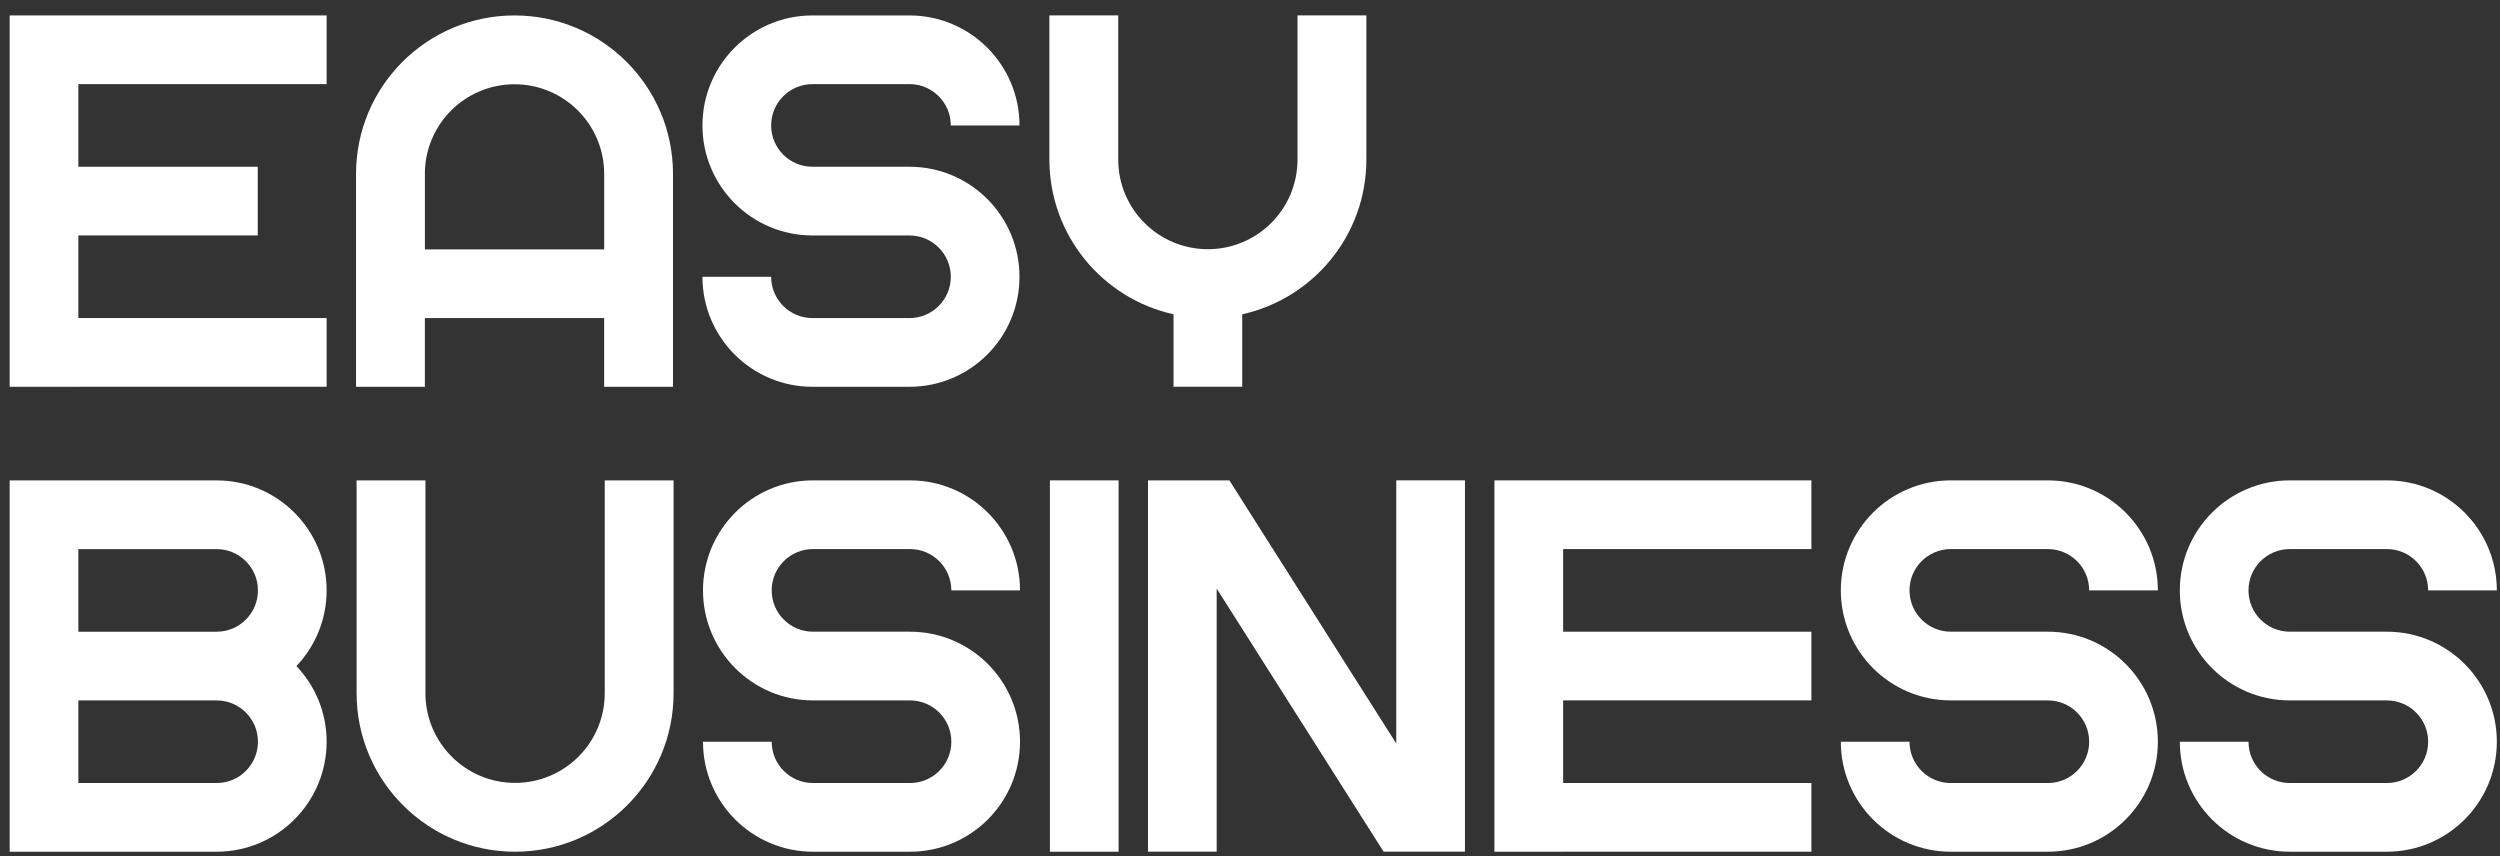 <svg width="146" height="50" viewBox="0 0 146 50" fill="none" xmlns="http://www.w3.org/2000/svg">
<rect x="0" y="0" width="146" height="50" fill="#333333" stroke="none"/>
<path d="M4.576 22.588H0.564V0.902H19.075V4.913H4.576V9.738H15.052V13.749H4.576V18.574H19.075V22.586H4.576V22.588Z" fill="white"/>
<path d="M24.814 22.588H20.793V10.157C20.793 5.045 24.936 0.902 30.048 0.902C35.161 0.902 39.303 5.045 39.303 10.157V22.588H35.282V18.576H24.812V22.588H24.814ZM24.814 10.157V14.563H35.284V10.157C35.284 7.265 32.94 4.921 30.048 4.921C27.156 4.921 24.812 7.265 24.812 10.157H24.814Z" fill="white"/>
<path d="M55.527 16.164C55.527 14.83 54.446 13.751 53.114 13.751H47.447C43.899 13.751 41.023 10.873 41.023 7.326C41.023 3.778 43.899 0.902 47.447 0.902H53.114C56.662 0.902 59.538 3.778 59.538 7.326H55.527C55.527 5.992 54.446 4.913 53.114 4.913H47.447C46.116 4.913 45.035 5.992 45.035 7.326C45.035 8.659 46.116 9.738 47.447 9.738H53.114C56.662 9.738 59.538 12.616 59.538 16.164C59.538 19.712 56.662 22.588 53.114 22.588H47.447C43.899 22.588 41.023 19.712 41.023 16.164H45.035C45.035 17.498 46.116 18.576 47.447 18.576H53.114C54.446 18.576 55.527 17.498 55.527 16.164Z" fill="white"/>
<path d="M61.283 9.319V0.9H65.305V9.319C65.305 12.209 67.648 14.553 70.54 14.553C73.433 14.553 75.774 12.209 75.774 9.319V0.9H79.796V9.319C79.796 13.741 76.693 17.437 72.546 18.354V22.586H68.535V18.354C64.388 17.437 61.285 13.741 61.285 9.319H61.283Z" fill="white"/>
<path d="M0.564 49.74V28.056H12.651C16.199 28.056 19.075 30.932 19.075 34.48C19.075 36.192 18.403 37.747 17.312 38.898C18.405 40.05 19.075 41.604 19.075 43.316C19.075 46.864 16.199 49.74 12.651 49.74H0.564ZM4.576 36.892H12.651C13.983 36.892 15.064 35.814 15.064 34.48C15.064 33.146 13.983 32.068 12.651 32.068H4.576V36.892ZM4.576 45.729H12.651C13.983 45.729 15.064 44.65 15.064 43.316C15.064 41.983 13.983 40.904 12.651 40.904H4.576V45.729Z" fill="white"/>
<path d="M20.824 40.485V28.054H24.846V40.485C24.846 43.377 27.189 45.721 30.081 45.721C32.974 45.721 35.317 43.377 35.317 40.485V28.054H39.337V40.485C39.337 45.597 35.194 49.74 30.081 49.74C24.969 49.74 20.826 45.597 20.826 40.485H20.824Z" fill="white"/>
<path d="M55.558 43.316C55.558 41.983 54.477 40.904 53.145 40.904H47.478C43.931 40.904 41.055 38.026 41.055 34.478C41.055 30.93 43.931 28.054 47.478 28.054H53.145C56.693 28.054 59.569 30.93 59.569 34.478H55.558C55.558 33.144 54.477 32.066 53.145 32.066H47.478C46.147 32.066 45.066 33.144 45.066 34.478C45.066 35.812 46.147 36.891 47.478 36.891H53.145C56.693 36.891 59.569 39.769 59.569 43.316C59.569 46.864 56.693 49.74 53.145 49.74H47.478C43.931 49.74 41.055 46.864 41.055 43.316H45.066C45.066 44.65 46.147 45.729 47.478 45.729H53.145C54.477 45.729 55.558 44.65 55.558 43.316Z" fill="white"/>
<path d="M61.315 49.74V28.054H65.326V49.74H61.315Z" fill="white"/>
<path d="M67.045 28.054H71.056H71.795L76.298 35.152L78.672 38.898L81.542 43.42V28.052H85.553V49.738H80.803L76.298 42.638L73.922 38.894L71.054 34.373V49.736H67.043V28.05L67.045 28.054Z" fill="white"/>
<path d="M91.287 49.74H87.275V28.054H105.786V32.066H91.287V36.891H105.786V40.902H91.287V45.727H105.786V49.738H91.287V49.74Z" fill="white"/>
<path d="M122.007 43.316C122.007 41.983 120.926 40.904 119.595 40.904H113.928C110.38 40.904 107.504 38.026 107.504 34.478C107.504 30.93 110.38 28.054 113.928 28.054H119.595C123.143 28.054 126.019 30.93 126.019 34.478H122.007C122.007 33.144 120.926 32.066 119.595 32.066H113.928C112.596 32.066 111.515 33.144 111.515 34.478C111.515 35.812 112.596 36.891 113.928 36.891H119.595C123.143 36.891 126.019 39.769 126.019 43.316C126.019 46.864 123.143 49.74 119.595 49.74H113.928C110.38 49.74 107.504 46.864 107.504 43.316H111.515C111.515 44.65 112.596 45.729 113.928 45.729H119.595C120.926 45.729 122.007 44.65 122.007 43.316Z" fill="white"/>
<path d="M141.804 43.316C141.804 41.983 140.723 40.904 139.392 40.904H133.725C130.177 40.904 127.301 38.026 127.301 34.478C127.301 30.93 130.177 28.054 133.725 28.054H139.392C142.939 28.054 145.815 30.93 145.815 34.478H141.804C141.804 33.144 140.723 32.066 139.392 32.066H133.725C132.393 32.066 131.312 33.144 131.312 34.478C131.312 35.812 132.393 36.891 133.725 36.891H139.392C142.939 36.891 145.815 39.769 145.815 43.316C145.815 46.864 142.939 49.74 139.392 49.74H133.725C130.177 49.74 127.301 46.864 127.301 43.316H131.312C131.312 44.65 132.393 45.729 133.725 45.729H139.392C140.723 45.729 141.804 44.65 141.804 43.316Z" fill="white"/>
</svg>
